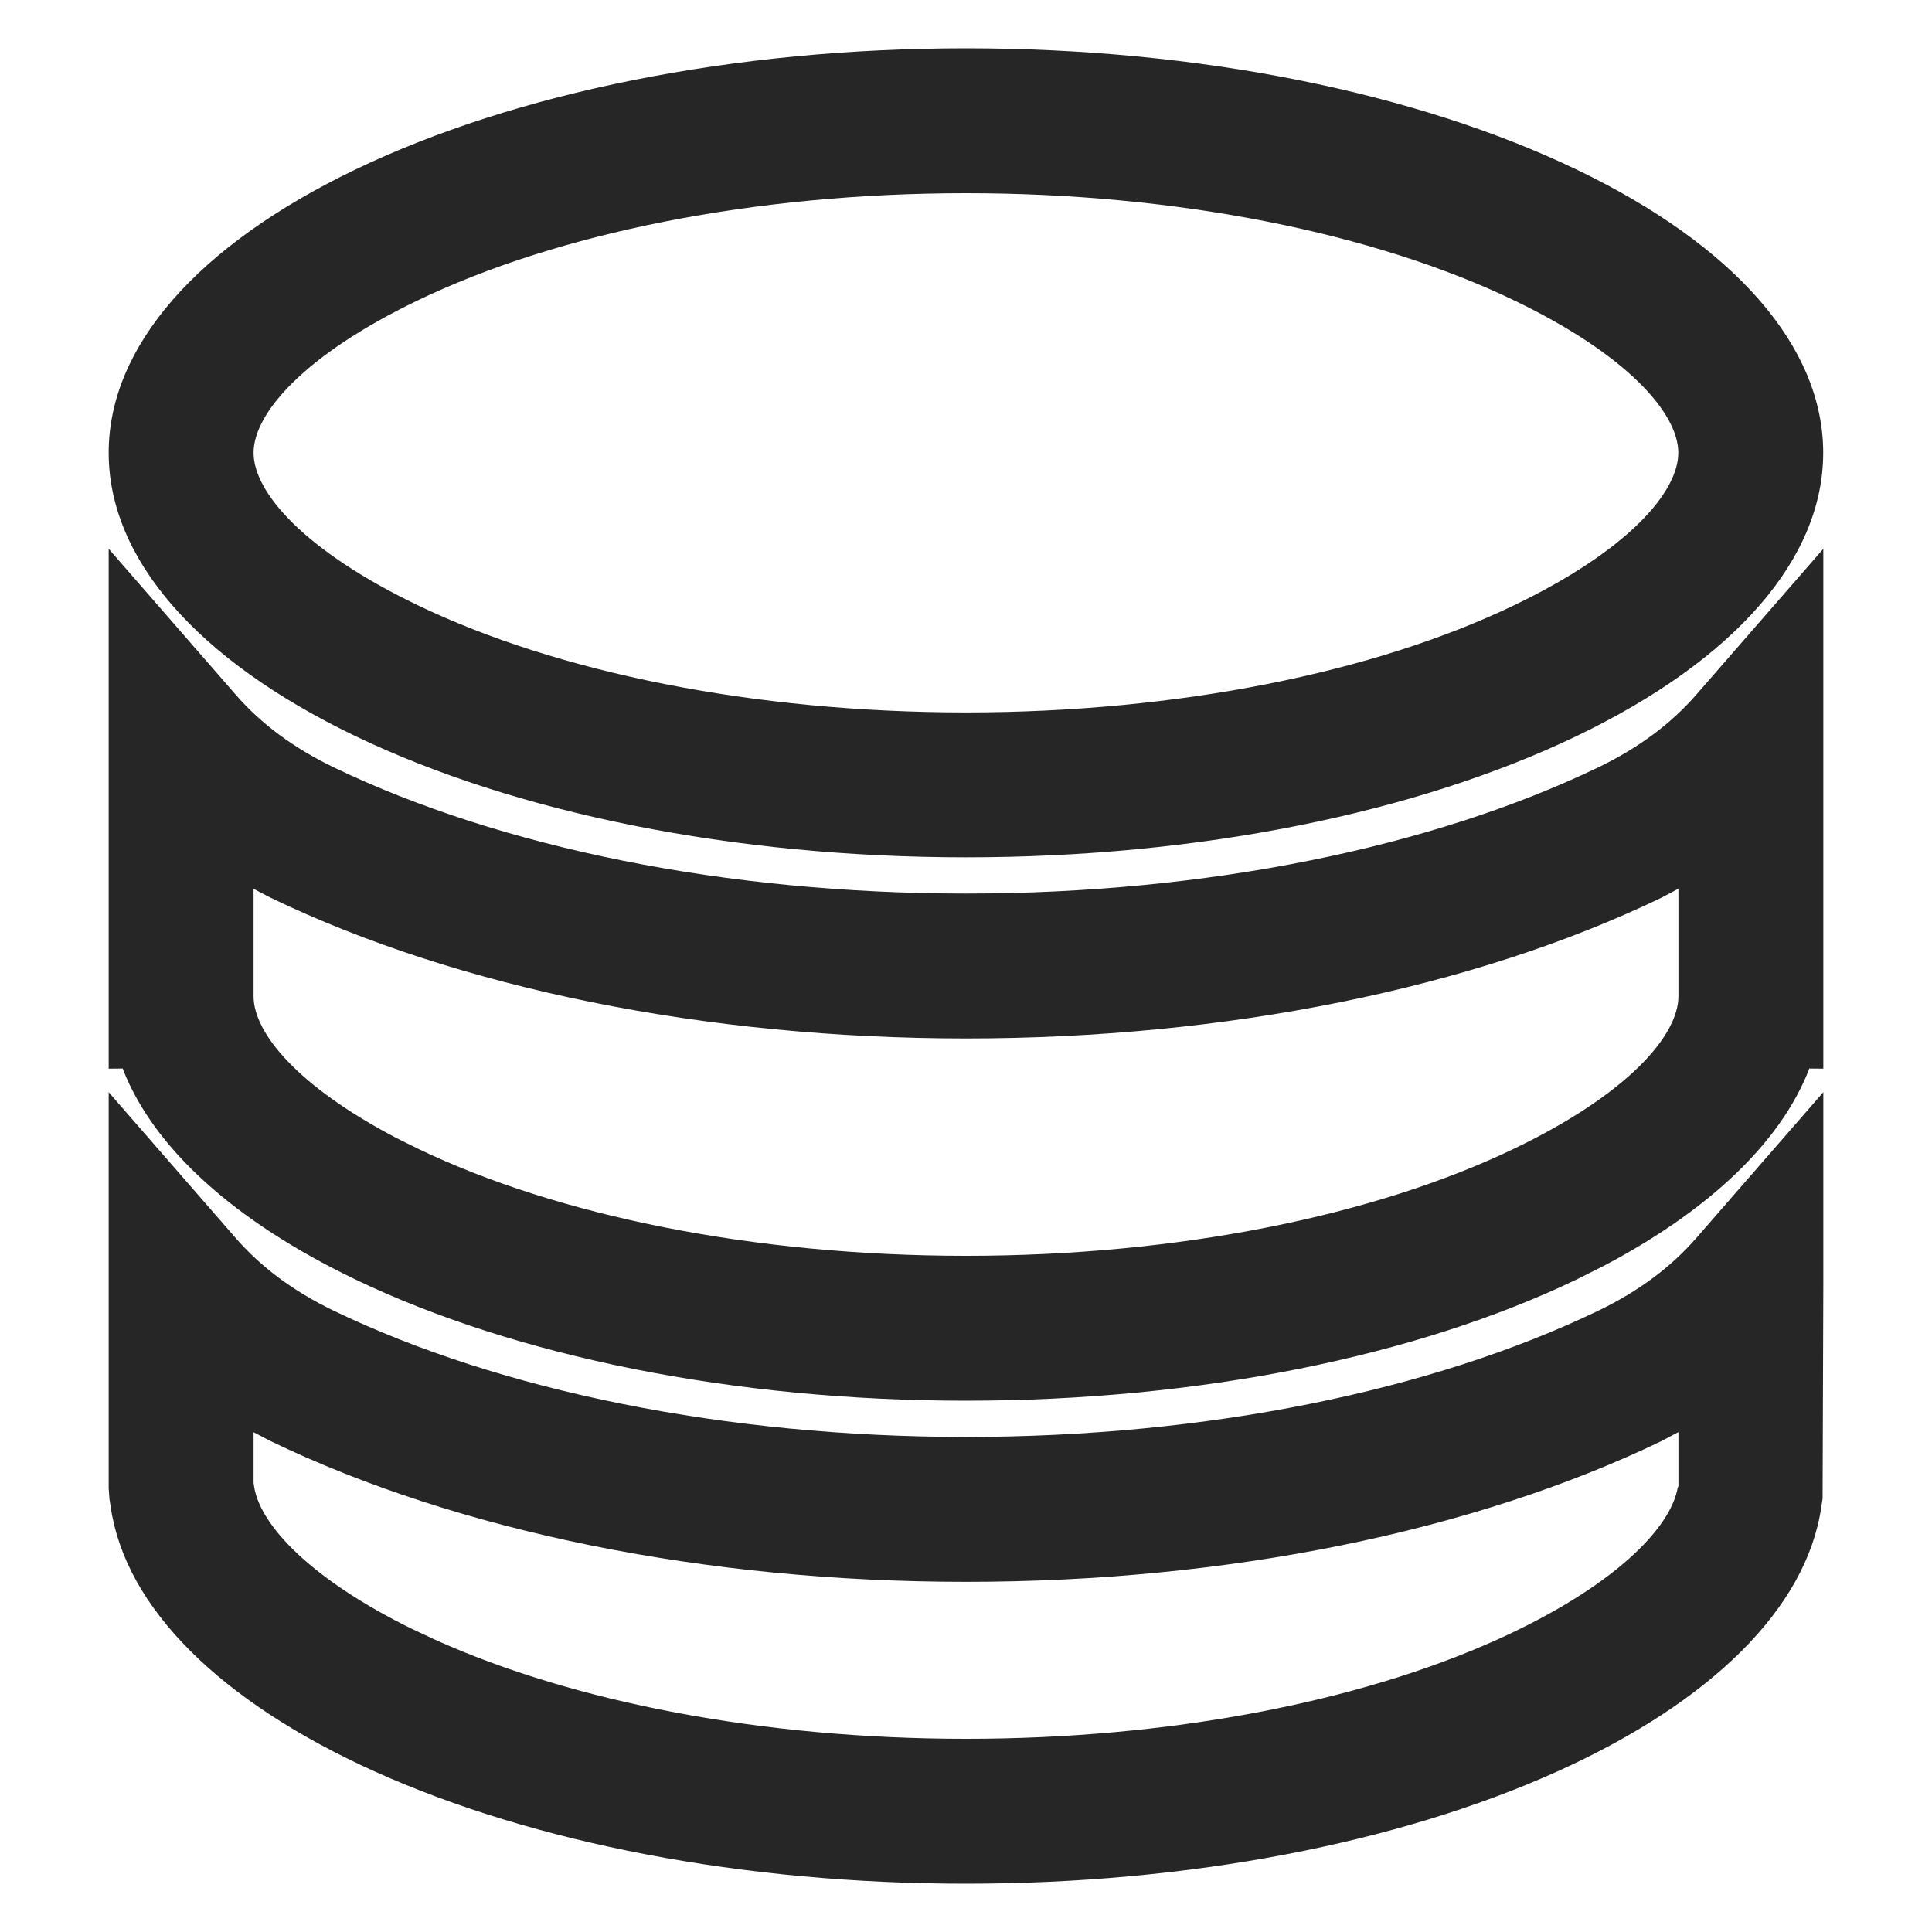 <?xml version="1.0" encoding="UTF-8"?>
<svg width="16px" height="16px" viewBox="0 0 16 16" version="1.1" xmlns="http://www.w3.org/2000/svg" xmlns:xlink="http://www.w3.org/1999/xlink">
    <title>persistent-volume-statement-third-menu</title>
    <g id="persistent-volume-statement-third-menu" stroke="none" stroke-width="1" fill="none" fill-rule="evenodd">
        <rect id="矩形" fill="#000000" opacity="0" x="0" y="0" width="16" height="16"></rect>
        <g id="infrastructure备份" transform="translate(0.9, 0.4)" fill="#262626" fill-rule="nonzero">
            <path d="M14.2,8.645 L14.2,10.248 L14.194,12.01 L14.183,12.082 C14.061,12.913 13.278,13.694 11.989,14.274 C10.676,14.864 8.944,15.2 7.1,15.2 C5.256,15.2 3.524,14.864 2.211,14.274 C0.922,13.694 0.139,12.913 0.017,12.082 L0.006,12.01 L0,11.923 L0,8.645 L1.052,9.853 C1.26,10.092 1.528,10.293 1.864,10.455 C3.249,11.121 5.114,11.5 7.1,11.5 C9.087,11.5 10.951,11.121 12.336,10.455 C12.672,10.293 12.94,10.092 13.148,9.853 L14.2,8.645 Z M13,11.46 L12.856,11.536 C11.299,12.285 9.258,12.7 7.1,12.7 C4.942,12.7 2.901,12.285 1.344,11.536 L1.2,11.461 L1.2,11.881 L1.204,11.908 C1.252,12.233 1.681,12.681 2.506,13.087 L2.704,13.18 C3.853,13.697 5.418,14 7.1,14 C8.782,14 10.347,13.697 11.496,13.18 C12.45,12.75 12.944,12.258 12.996,11.908 L13,11.923 L13,11.46 Z M0,4.145 L1.052,5.353 C1.26,5.592 1.528,5.793 1.864,5.955 C3.249,6.621 5.113,7 7.1,7 C9.087,7 10.951,6.621 12.336,5.955 C12.672,5.793 12.94,5.592 13.148,5.353 L14.2,4.145 L14.2,8.45 L14.083,8.449 L14.08,8.46 C13.844,9.06 13.26,9.62 12.384,10.082 L12.159,10.195 C10.831,10.833 9.027,11.2 7.1,11.2 C5.173,11.2 3.369,10.833 2.041,10.195 C1.039,9.713 0.376,9.11 0.12,8.46 L0.117,8.449 L0,8.45 L0,4.145 Z M13,6.96 L12.856,7.036 C11.3,7.785 9.258,8.2 7.1,8.2 C4.942,8.2 2.901,7.785 1.344,7.036 L1.2,6.961 L1.2,7.85 C1.2,8.156 1.568,8.598 2.38,9.023 L2.561,9.113 C3.718,9.669 5.344,10 7.1,10 C8.856,10 10.482,9.669 11.639,9.113 C12.577,8.662 13,8.178 13,7.85 L13,7.25 L13,6.96 Z M7.1,0 C9.027,0 10.83,0.367 12.158,1.005 C13.469,1.635 14.199,2.473 14.199,3.35 C14.199,4.227 13.469,5.065 12.158,5.695 C10.83,6.333 9.027,6.7 7.1,6.7 C5.172,6.7 3.369,6.333 2.041,5.695 C0.73,5.065 0,4.227 0,3.35 C0,2.473 0.73,1.635 2.041,1.005 C3.369,0.367 5.172,0 7.1,0 Z M7.1,1.2 C5.344,1.2 3.717,1.531 2.561,2.087 C1.622,2.538 1.2,3.022 1.2,3.35 C1.2,3.678 1.622,4.162 2.561,4.613 C3.717,5.169 5.344,5.5 7.1,5.5 C8.855,5.5 10.482,5.169 11.638,4.613 C12.577,4.162 12.999,3.678 12.999,3.35 C12.999,3.022 12.577,2.538 11.638,2.087 C10.482,1.531 8.855,1.2 7.1,1.2 Z" id="形状结合"></path>
        </g>
    </g>
</svg>